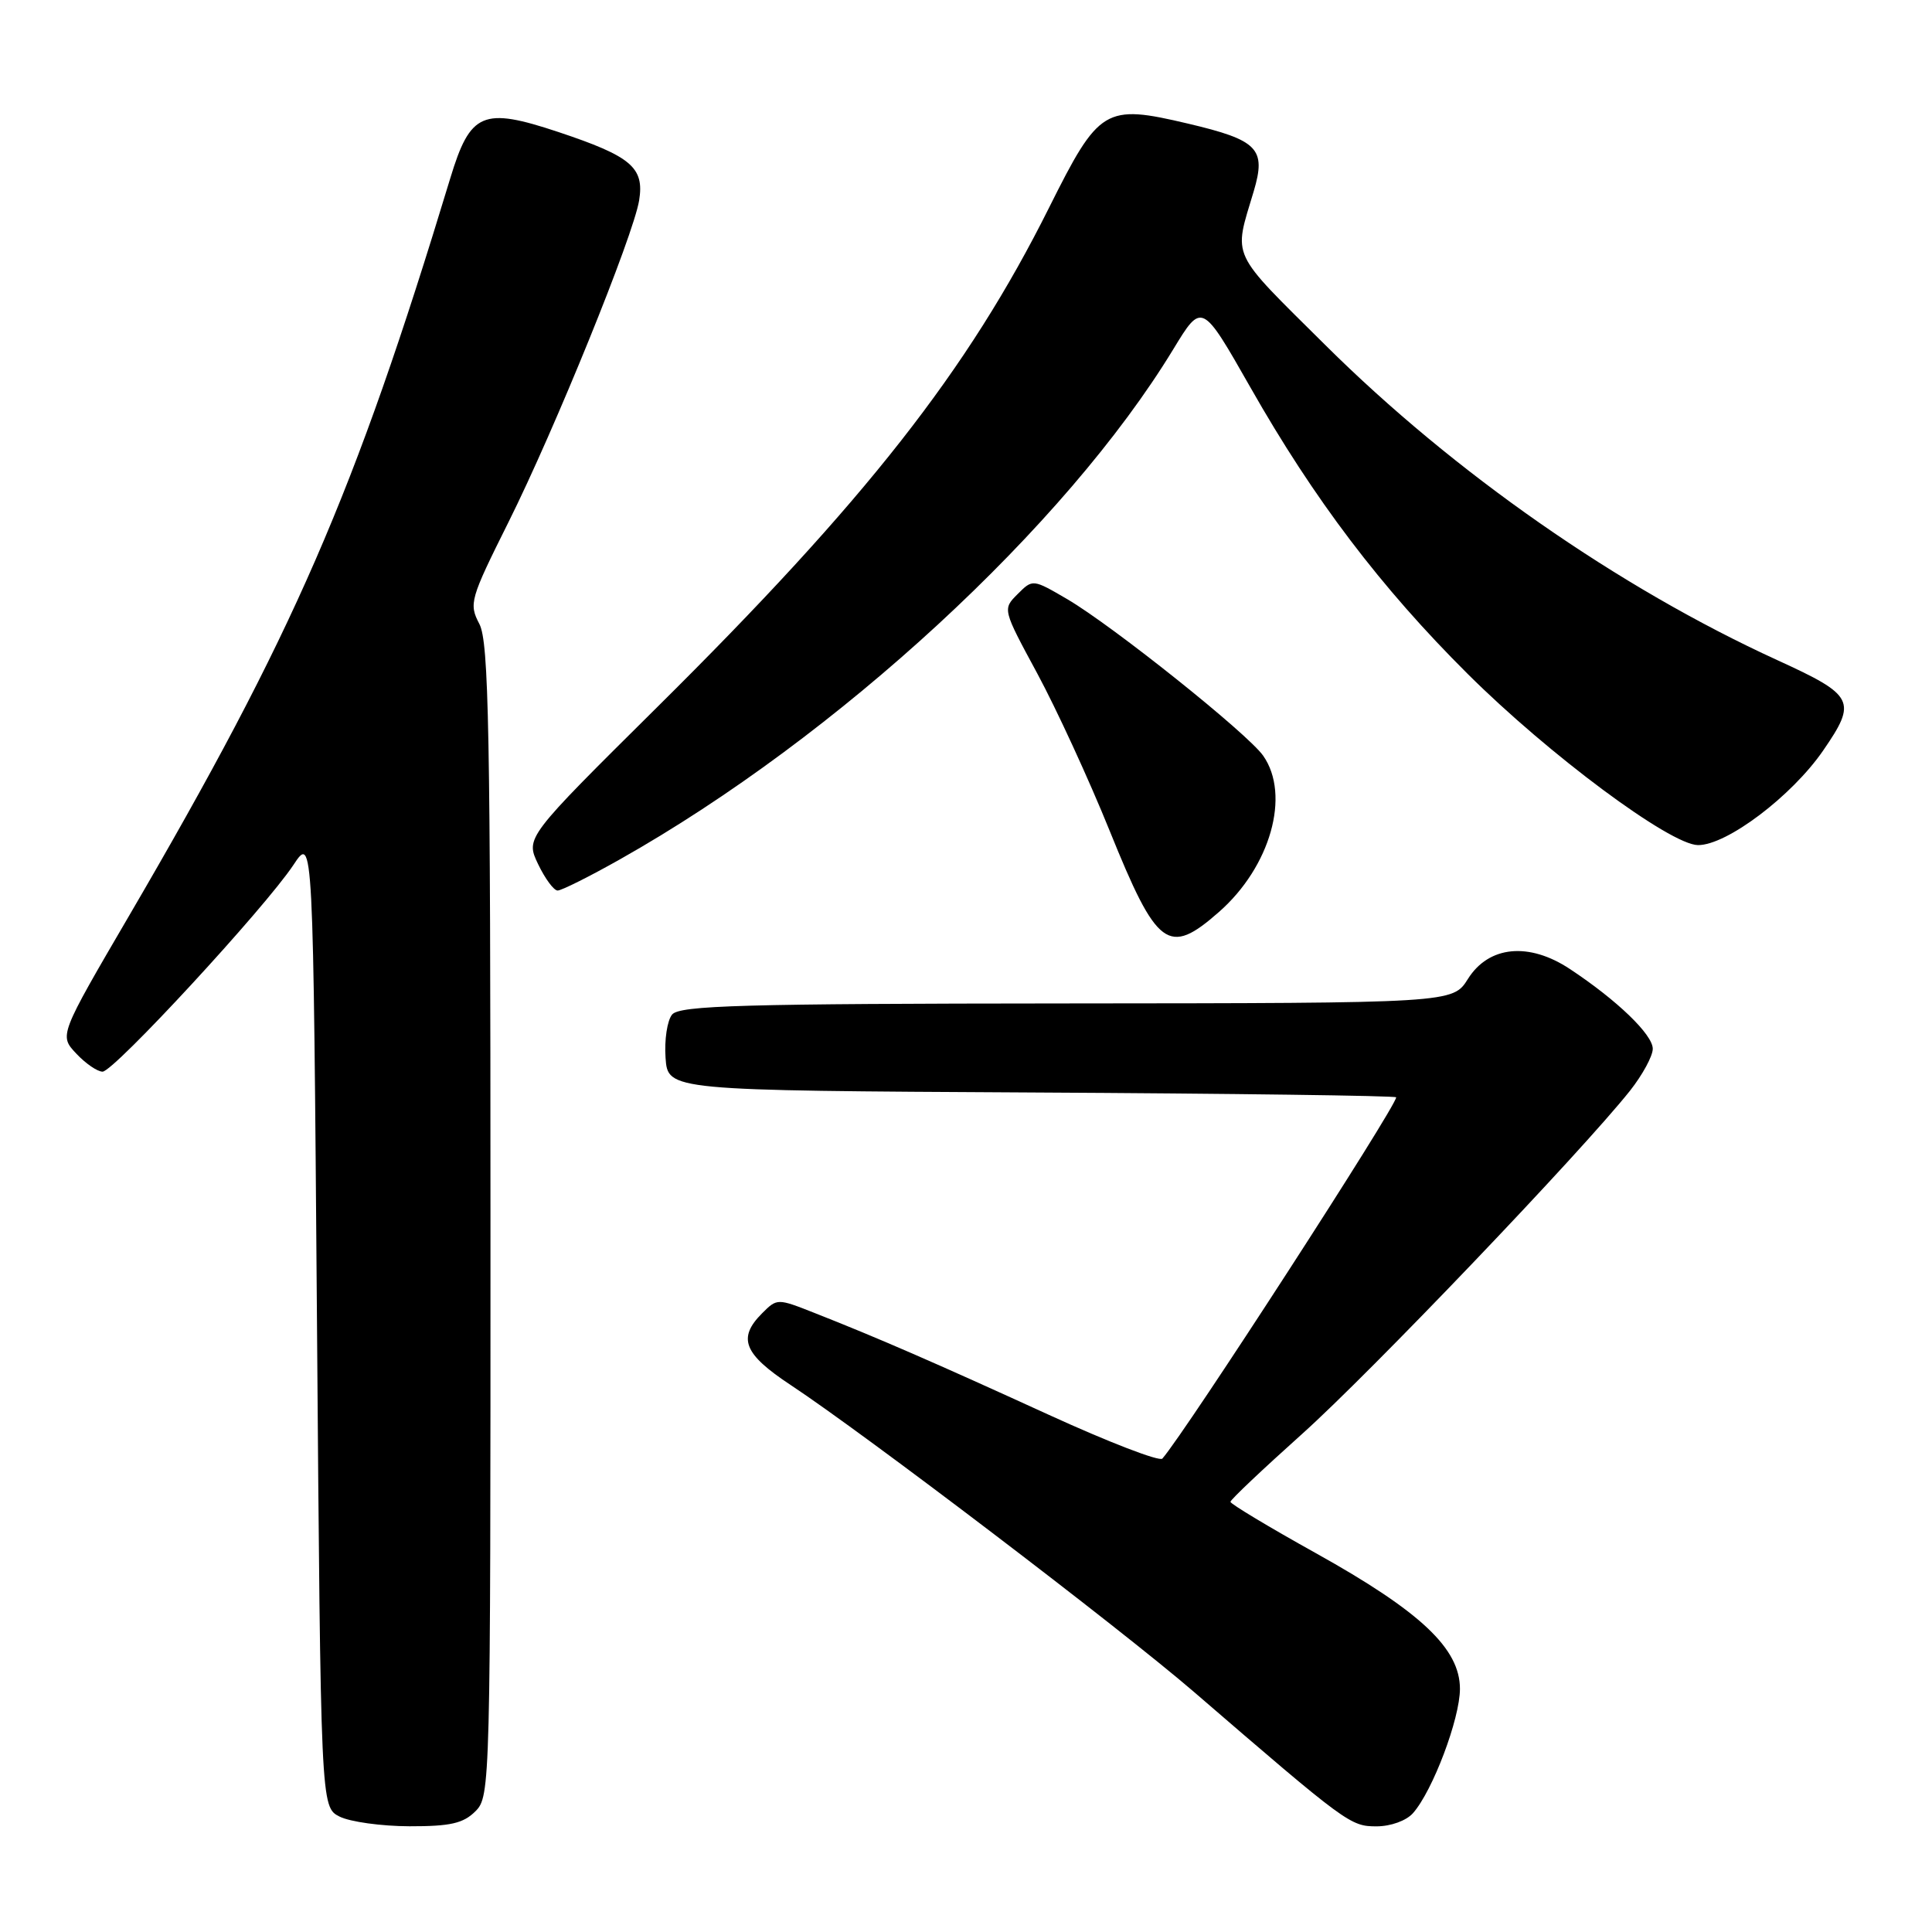 <?xml version="1.0" encoding="UTF-8" standalone="no"?>
<!DOCTYPE svg PUBLIC "-//W3C//DTD SVG 1.1//EN" "http://www.w3.org/Graphics/SVG/1.1/DTD/svg11.dtd" >
<svg xmlns="http://www.w3.org/2000/svg" xmlns:xlink="http://www.w3.org/1999/xlink" version="1.1" viewBox="0 0 256 256">
 <g >
 <path fill="currentColor"
d=" M 63.00 240.00 C 64.97 238.03 65.00 236.67 64.99 161.75 C 64.99 96.64 64.77 85.09 63.52 82.68 C 62.11 79.99 62.28 79.40 67.38 69.18 C 73.52 56.87 83.92 31.26 84.69 26.55 C 85.39 22.19 83.66 20.72 73.98 17.49 C 63.96 14.16 62.32 14.86 59.66 23.63 C 46.93 65.60 38.95 83.93 17.10 121.35 C 7.84 137.20 7.84 137.20 10.10 139.60 C 11.33 140.92 12.91 142.00 13.59 142.00 C 15.08 142.00 35.12 120.28 38.88 114.61 C 41.50 110.65 41.50 110.65 42.00 175.04 C 42.50 239.44 42.50 239.44 45.00 240.71 C 46.38 241.40 50.54 241.98 54.25 241.99 C 59.68 242.00 61.39 241.61 63.00 240.00 Z  M 187.23 240.25 C 189.84 237.30 193.45 227.73 193.45 223.78 C 193.45 218.45 188.26 213.55 174.39 205.82 C 168.15 202.35 163.05 199.28 163.04 199.00 C 163.04 198.72 167.32 194.68 172.54 190.00 C 181.54 181.94 209.51 152.67 215.99 144.52 C 217.64 142.43 219.00 139.93 219.00 138.97 C 219.00 137.09 214.27 132.53 208.02 128.40 C 202.59 124.80 197.27 125.32 194.51 129.71 C 192.50 132.92 192.50 132.92 141.37 132.96 C 98.36 132.99 90.06 133.23 89.06 134.43 C 88.41 135.21 88.02 137.80 88.19 140.18 C 88.50 144.50 88.50 144.50 136.75 144.76 C 163.29 144.90 185.00 145.19 185.00 145.40 C 185.00 146.63 157.15 189.68 154.02 193.27 C 153.65 193.70 146.86 191.08 138.93 187.45 C 123.93 180.59 116.31 177.27 107.92 173.97 C 103.01 172.03 102.97 172.03 100.99 174.01 C 97.70 177.30 98.53 179.40 104.75 183.51 C 114.57 189.99 148.35 215.70 158.16 224.15 C 178.49 241.68 178.93 242.00 182.40 242.00 C 184.28 242.00 186.35 241.25 187.23 240.25 Z  M 161.52 120.84 C 168.34 114.86 171.03 105.35 167.38 100.14 C 165.33 97.21 147.49 82.96 141.43 79.40 C 136.84 76.72 136.84 76.72 134.84 78.72 C 132.84 80.72 132.84 80.72 137.44 89.23 C 139.97 93.92 144.29 103.29 147.03 110.07 C 153.32 125.63 154.81 126.74 161.52 120.84 Z  M 82.16 113.86 C 110.93 97.64 141.22 69.71 155.47 46.27 C 159.26 40.04 159.26 40.04 165.69 51.34 C 174.10 66.15 182.98 77.86 194.48 89.30 C 205.24 100.01 221.30 111.94 224.99 111.98 C 228.79 112.01 237.41 105.50 241.57 99.46 C 246.10 92.88 245.73 92.15 235.50 87.47 C 214.47 77.85 192.64 62.63 175.64 45.75 C 162.83 33.03 163.44 34.34 166.13 25.33 C 167.80 19.70 166.70 18.57 157.42 16.38 C 146.39 13.78 145.64 14.24 139.00 27.53 C 128.24 49.08 114.70 66.34 87.06 93.72 C 69.63 111.00 69.63 111.00 71.30 114.50 C 72.22 116.42 73.38 118.00 73.89 118.00 C 74.40 118.00 78.12 116.14 82.16 113.86 Z "/>
</g>
</svg>